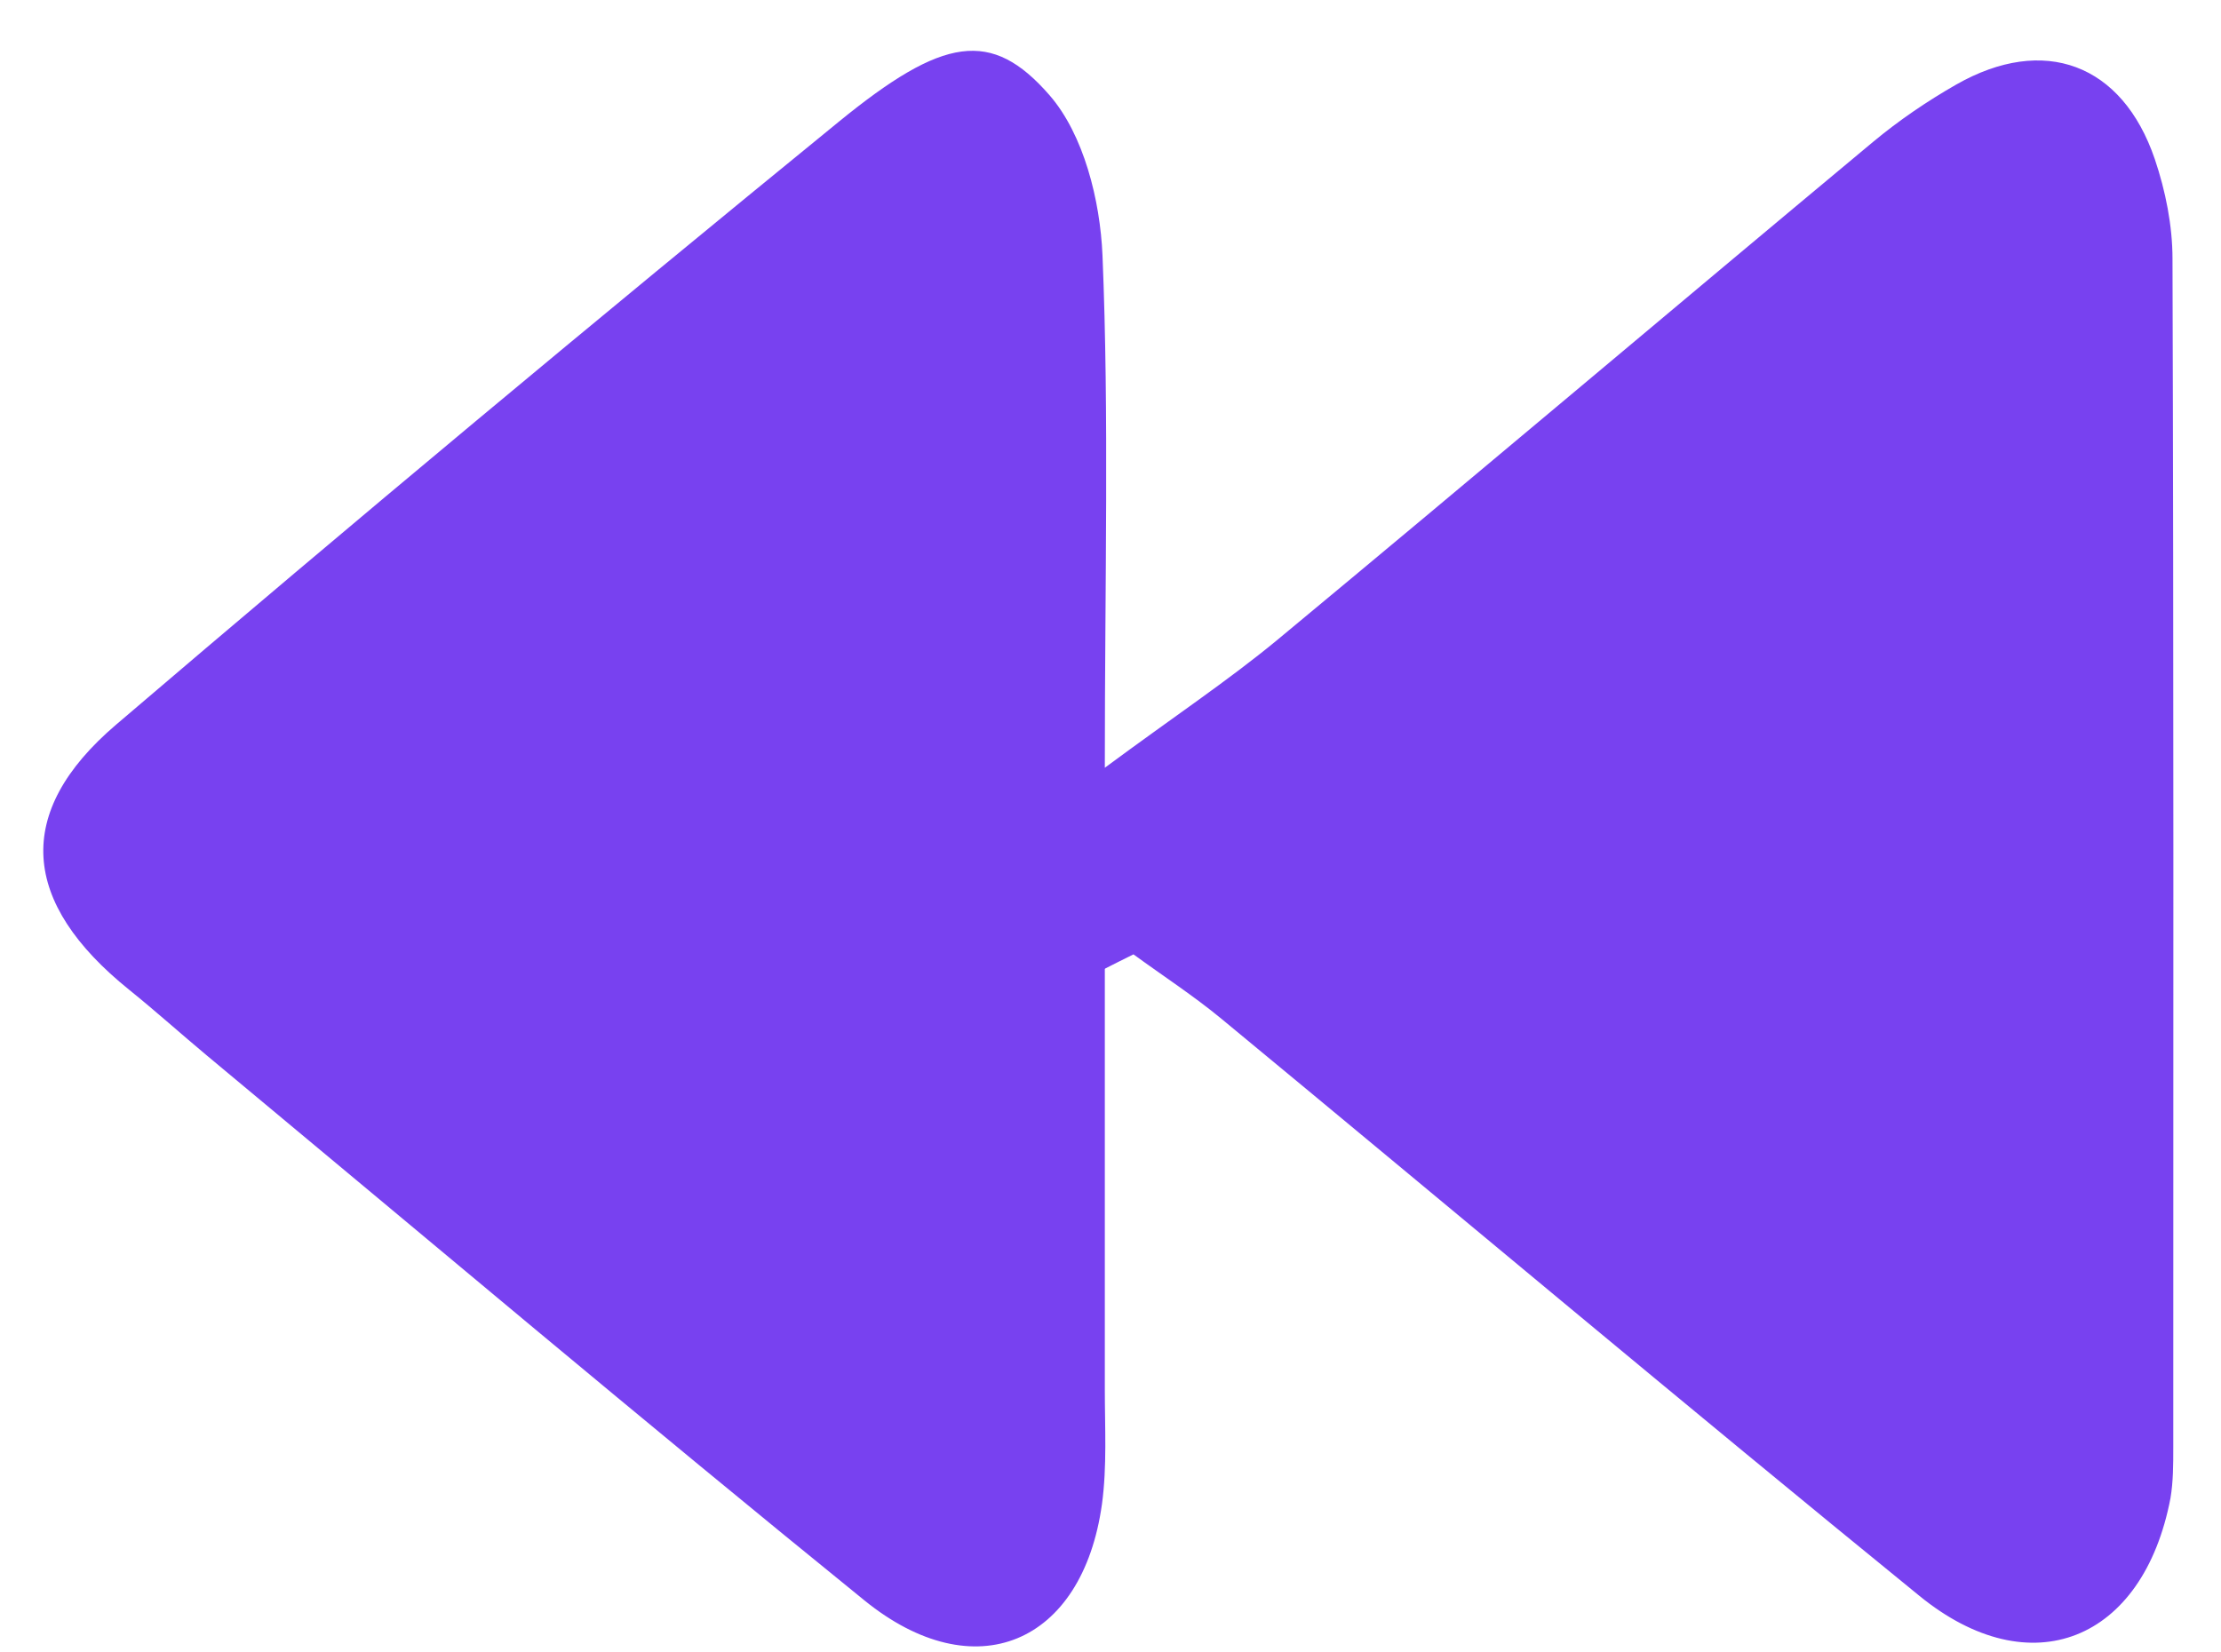 <svg width="43" height="32" viewBox="0 0 43 32" fill="none" xmlns="http://www.w3.org/2000/svg">
    <path d="M21.39 18.765C21.39 21.476 21.39 24.191 21.39 26.902C21.39 27.641 21.434 28.396 21.335 29.126C20.958 31.841 18.869 32.725 16.735 30.992C12.458 27.522 8.246 23.968 4.008 20.443C3.502 20.021 3.011 19.579 2.5 19.167C0.411 17.484 0.252 15.737 2.247 14.034C6.866 10.088 11.535 6.196 16.239 2.358C18.264 0.705 19.197 0.556 20.318 1.842C20.983 2.606 21.3 3.882 21.345 4.945C21.474 8.067 21.39 11.2 21.39 14.868C22.724 13.88 23.762 13.19 24.719 12.401C28.58 9.199 32.405 5.962 36.261 2.75C36.762 2.333 37.308 1.961 37.873 1.638C39.57 0.67 41.089 1.231 41.719 3.083C41.927 3.699 42.061 4.369 42.061 5.014C42.086 12.684 42.076 20.359 42.076 28.029C42.076 28.356 42.076 28.694 42.022 29.012C41.495 31.777 39.317 32.665 37.159 30.903C32.629 27.214 28.158 23.456 23.652 19.733C23.111 19.286 22.516 18.899 21.945 18.482C21.762 18.572 21.583 18.661 21.4 18.755L21.39 18.765Z" fill="#7841F0"/>
</svg>